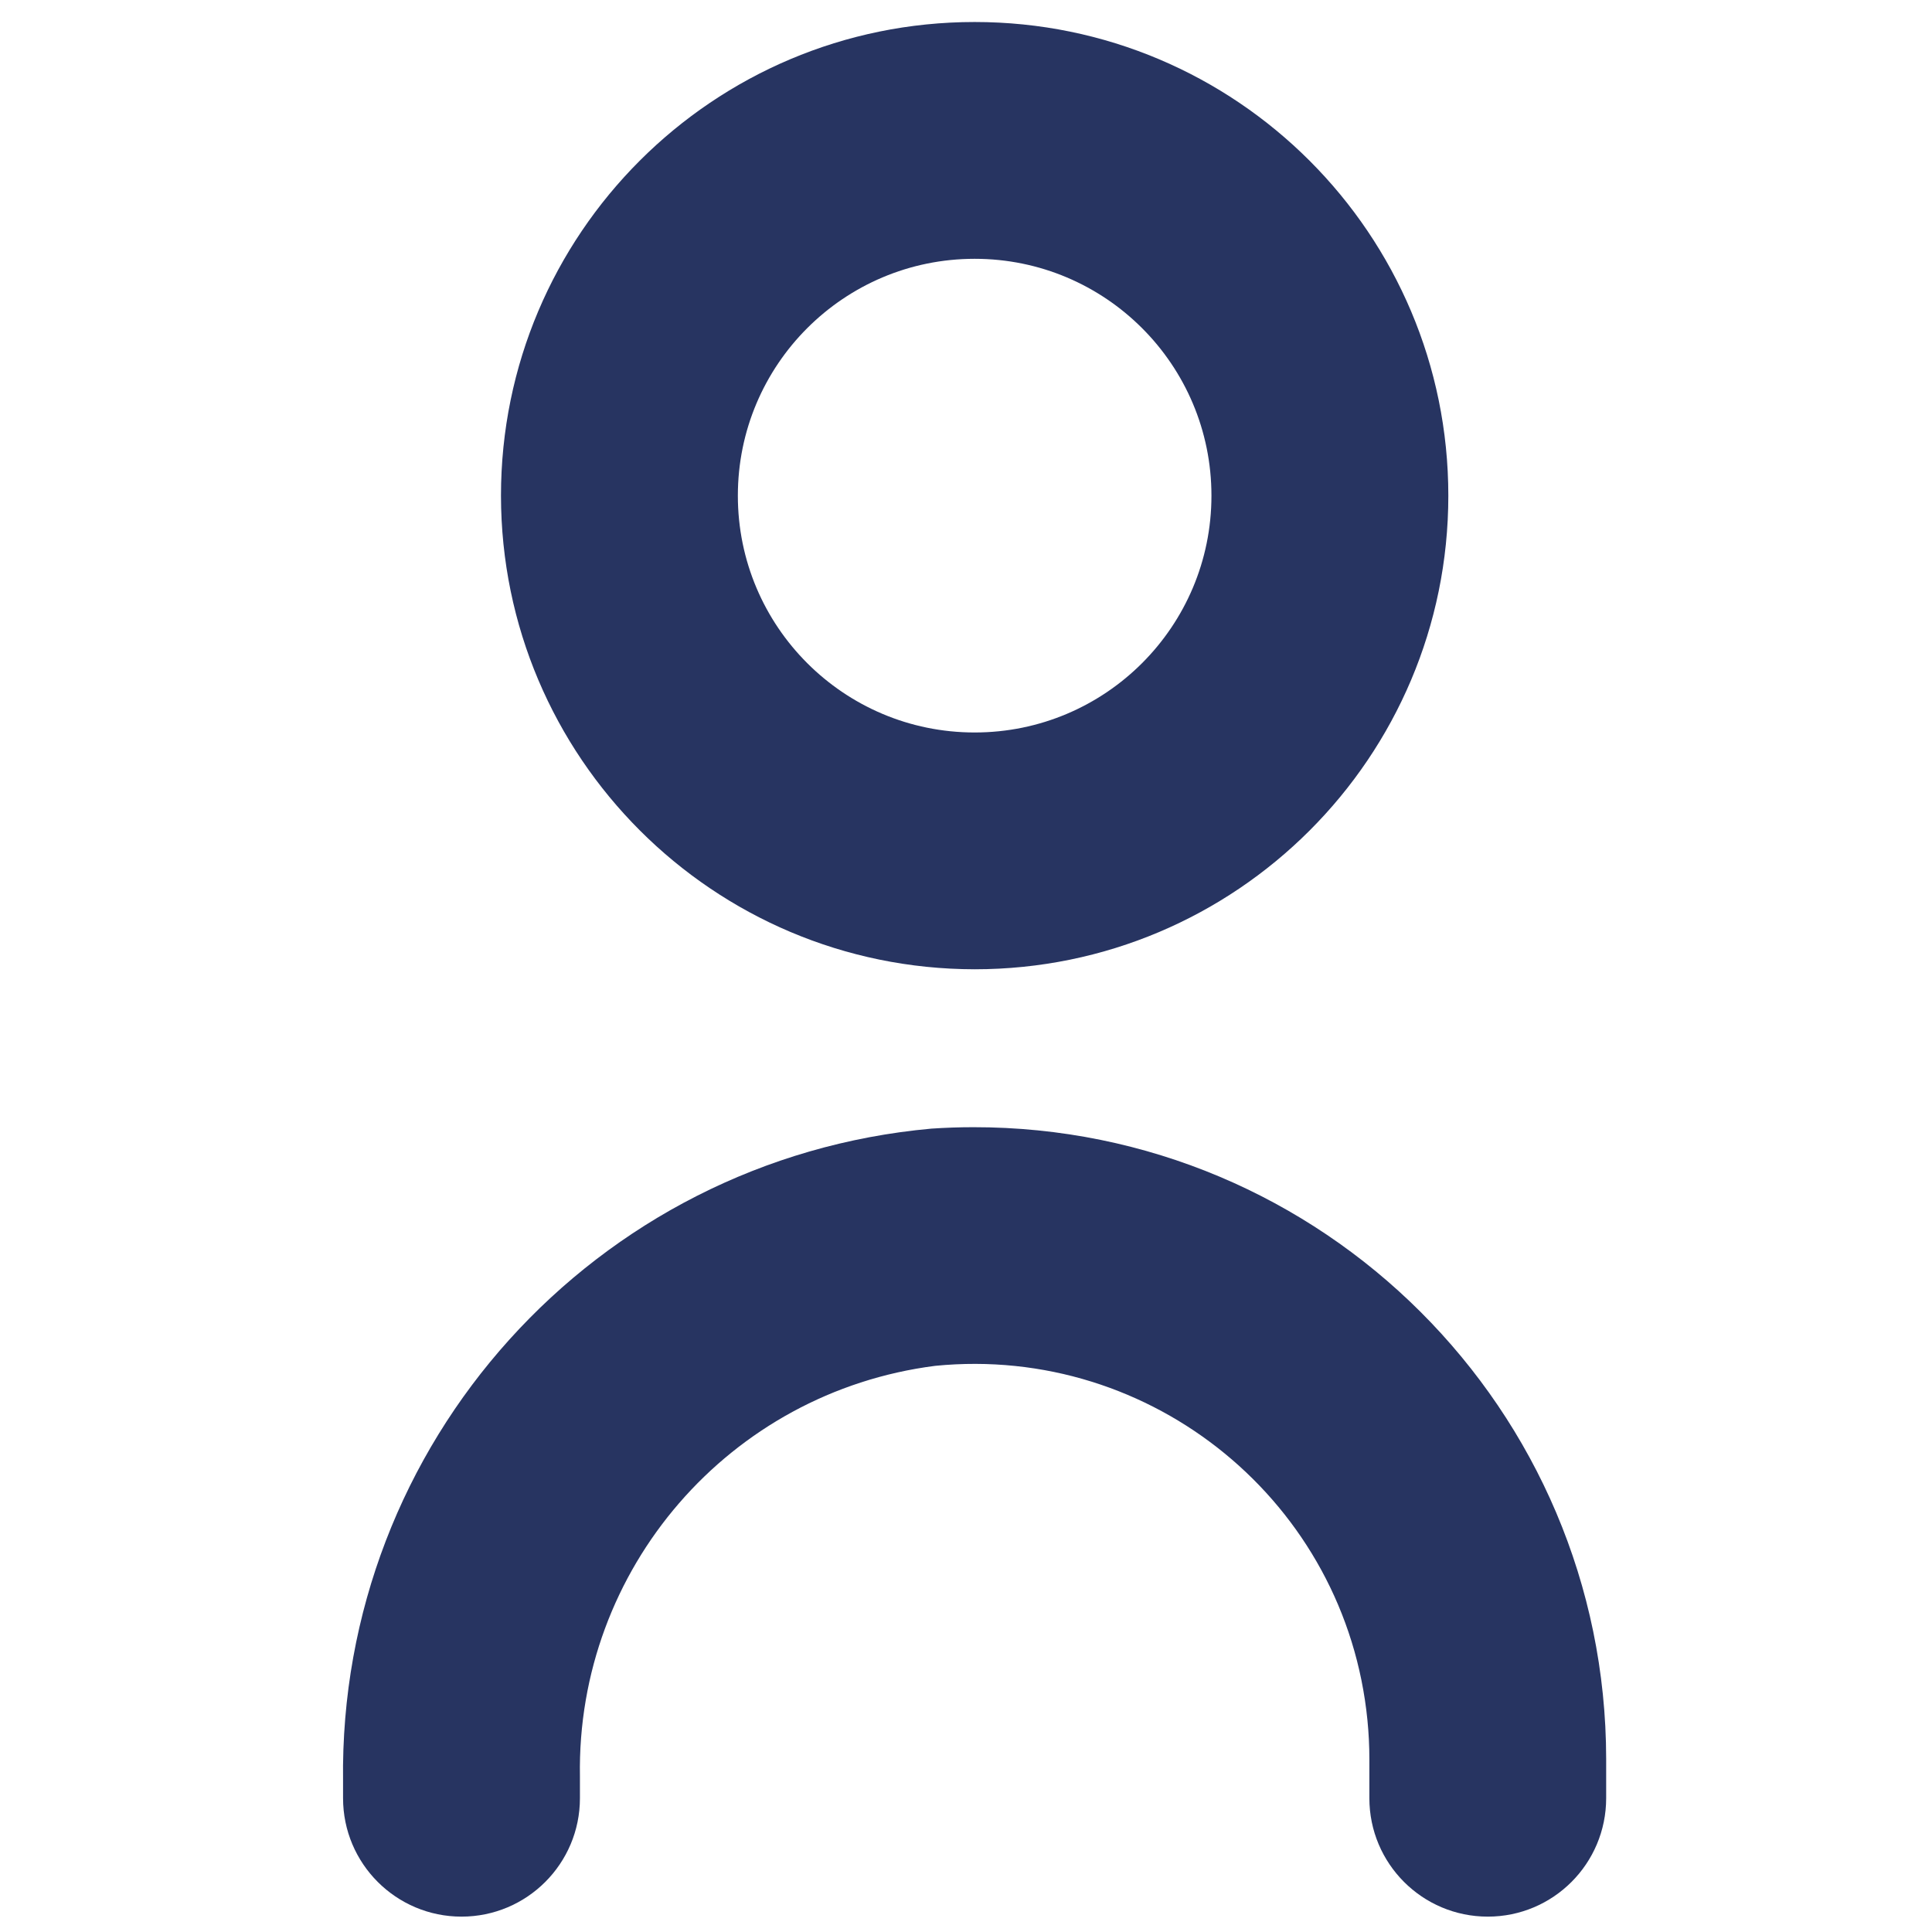 <svg width="23" height="23" viewBox="0 0 23 23" fill="none" xmlns="http://www.w3.org/2000/svg">
<g clip-path="url(#clip0_22_4792)">
<path d="M11.088 13.436C7.083 13.798 4.031 17.182 4.084 21.203V21.407C4.084 22.186 4.716 22.817 5.494 22.817C6.273 22.817 6.904 22.186 6.904 21.407V21.147C6.862 18.678 8.684 16.573 11.133 16.26C13.719 16.004 16.023 17.892 16.279 20.478C16.294 20.63 16.302 20.784 16.302 20.938V21.407C16.302 22.186 16.933 22.817 17.712 22.817C18.49 22.817 19.121 22.186 19.121 21.407V20.938C19.117 16.78 15.743 13.414 11.586 13.419C11.42 13.419 11.254 13.425 11.088 13.436Z" fill="#273461"/>
<path d="M11.603 11.539C14.717 11.539 17.242 9.015 17.242 5.901C17.242 2.786 14.717 0.262 11.603 0.262C8.489 0.262 5.964 2.786 5.964 5.901C5.967 9.013 8.49 11.536 11.603 11.539ZM11.603 3.081C13.16 3.081 14.422 4.343 14.422 5.901C14.422 7.458 13.16 8.72 11.603 8.72C10.046 8.72 8.784 7.458 8.784 5.901C8.784 4.343 10.046 3.081 11.603 3.081Z" fill="#273461"/>
</g>
<defs>
<clipPath id="clip0_22_4792">
<rect width="22.555" height="22.555" fill="white" transform="translate(0.325 0.262)"/>
</clipPath>
</defs>
</svg>
